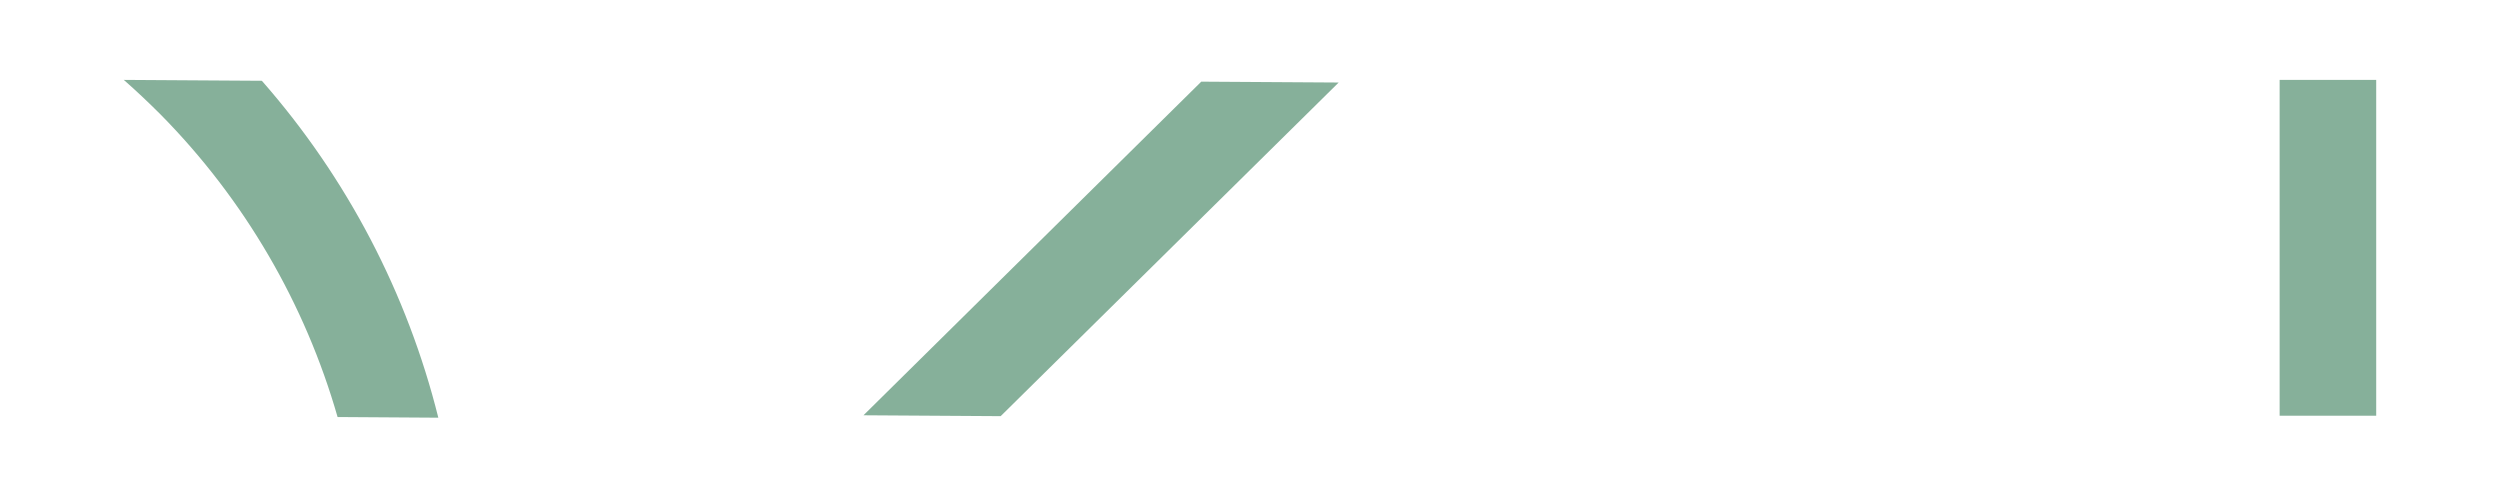 <?xml version="1.0" encoding="utf-8"?>
<!-- Generator: Adobe Illustrator 18.0.0, SVG Export Plug-In . SVG Version: 6.00 Build 0)  -->
<!DOCTYPE svg PUBLIC "-//W3C//DTD SVG 1.1//EN" "http://www.w3.org/Graphics/SVG/1.1/DTD/svg11.dtd">
<svg version="1.1" id="Layer_1" xmlns="http://www.w3.org/2000/svg" xmlns:xlink="http://www.w3.org/1999/xlink" x="0px" y="0px"
	 viewBox="0 0 1139 226.8" enable-background="new 0 0 1139 226.8" xml:space="preserve">
<polygon fill="#86B09A" points="547.3,37.2 393.4,189.2 455.9,189.6 609.9,37.6 "/>
<path fill="#86B09A" d="M56.4,36.4c5.7,5,11.3,10.3,16.8,15.8c38.2,38.7,65.8,86.2,80.6,137.8l45.9,0.3
	C185.6,133.7,158.1,81,119.3,36.8L56.4,36.4z"/>
<rect x="1038.6" y="36.4" fill="#86B09A" width="44" height="153"/>
</svg>
